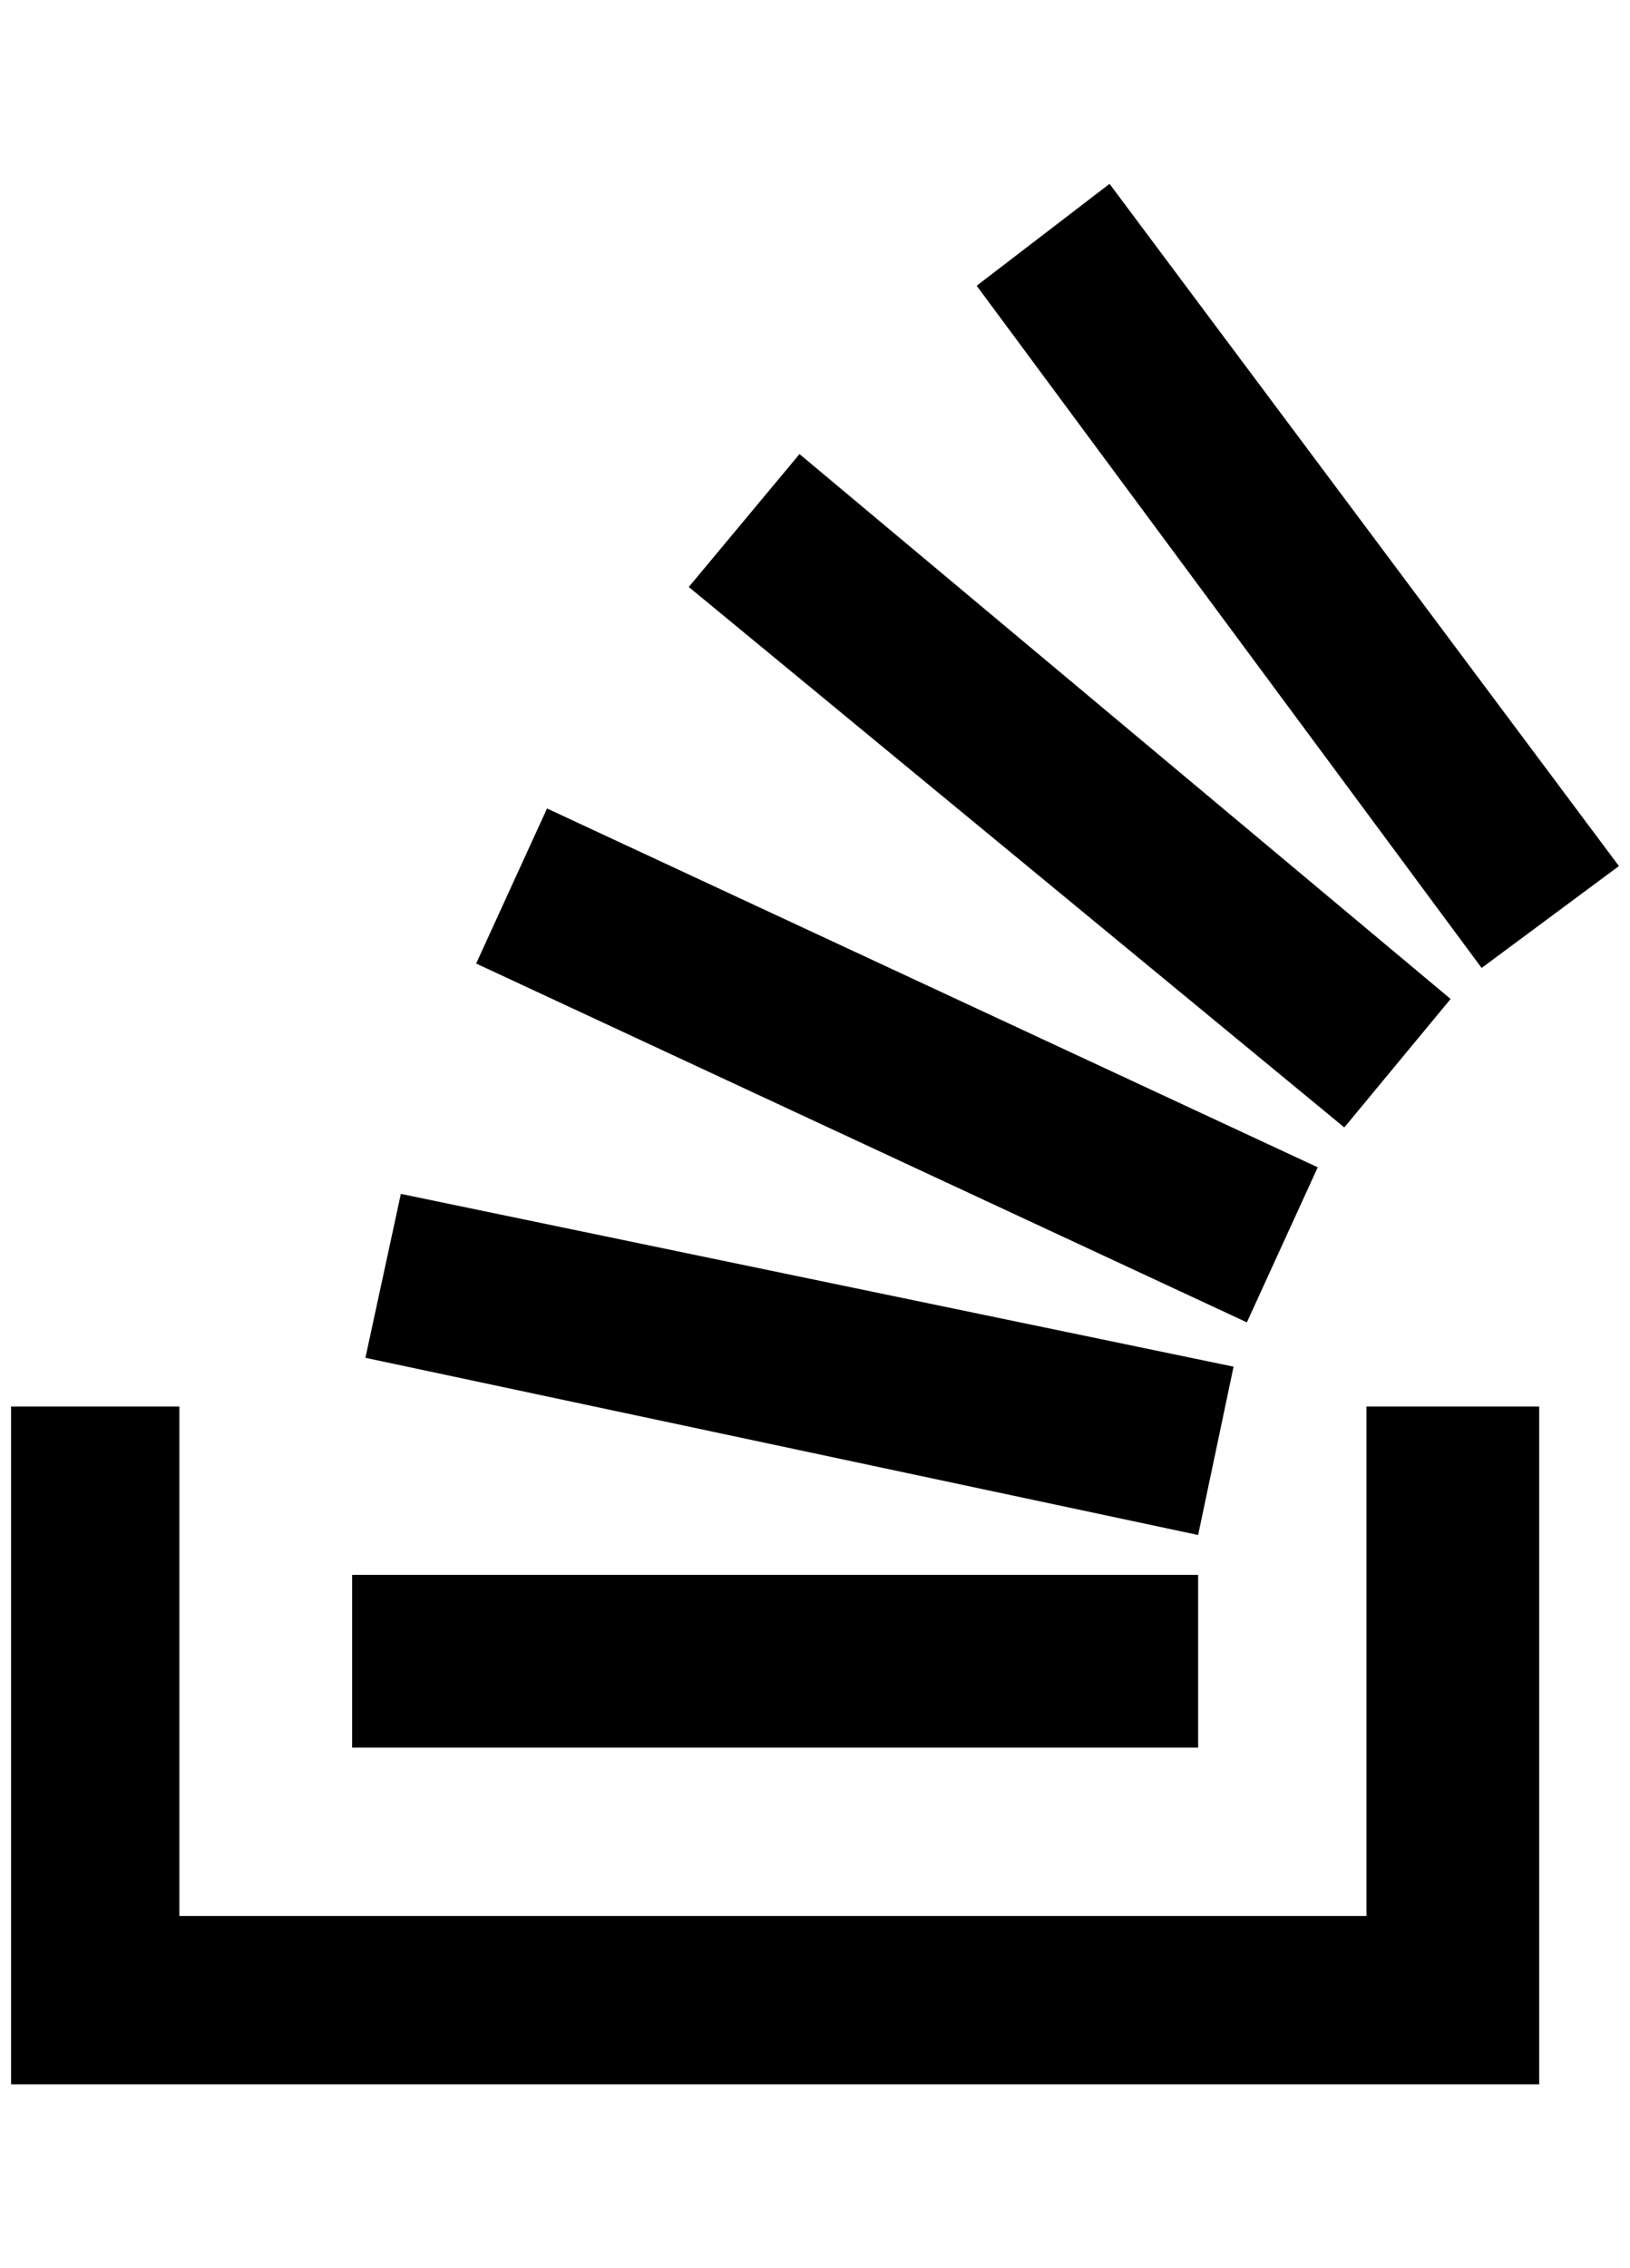 <?xml version="1.0" standalone="no"?>
<!DOCTYPE svg PUBLIC "-//W3C//DTD SVG 1.1//EN" "http://www.w3.org/Graphics/SVG/1.1/DTD/svg11.dtd" >
<svg xmlns="http://www.w3.org/2000/svg" xmlns:xlink="http://www.w3.org/1999/xlink" version="1.1" viewBox="-10 0 1472 2048">
   <path fill="currentColor"
d="M1224 1730v-460h156v612h-1380v-612h152v460h1072zM320 1226l32 -148l752 156l-32 152zM420 870l64 -140l696 324l-64 140zM612 530l100 -120l588 492l-96 116zM992 166l460 616l-124 92l-456 -616zM308 1578v-156h764v156h-764z" />
</svg>

